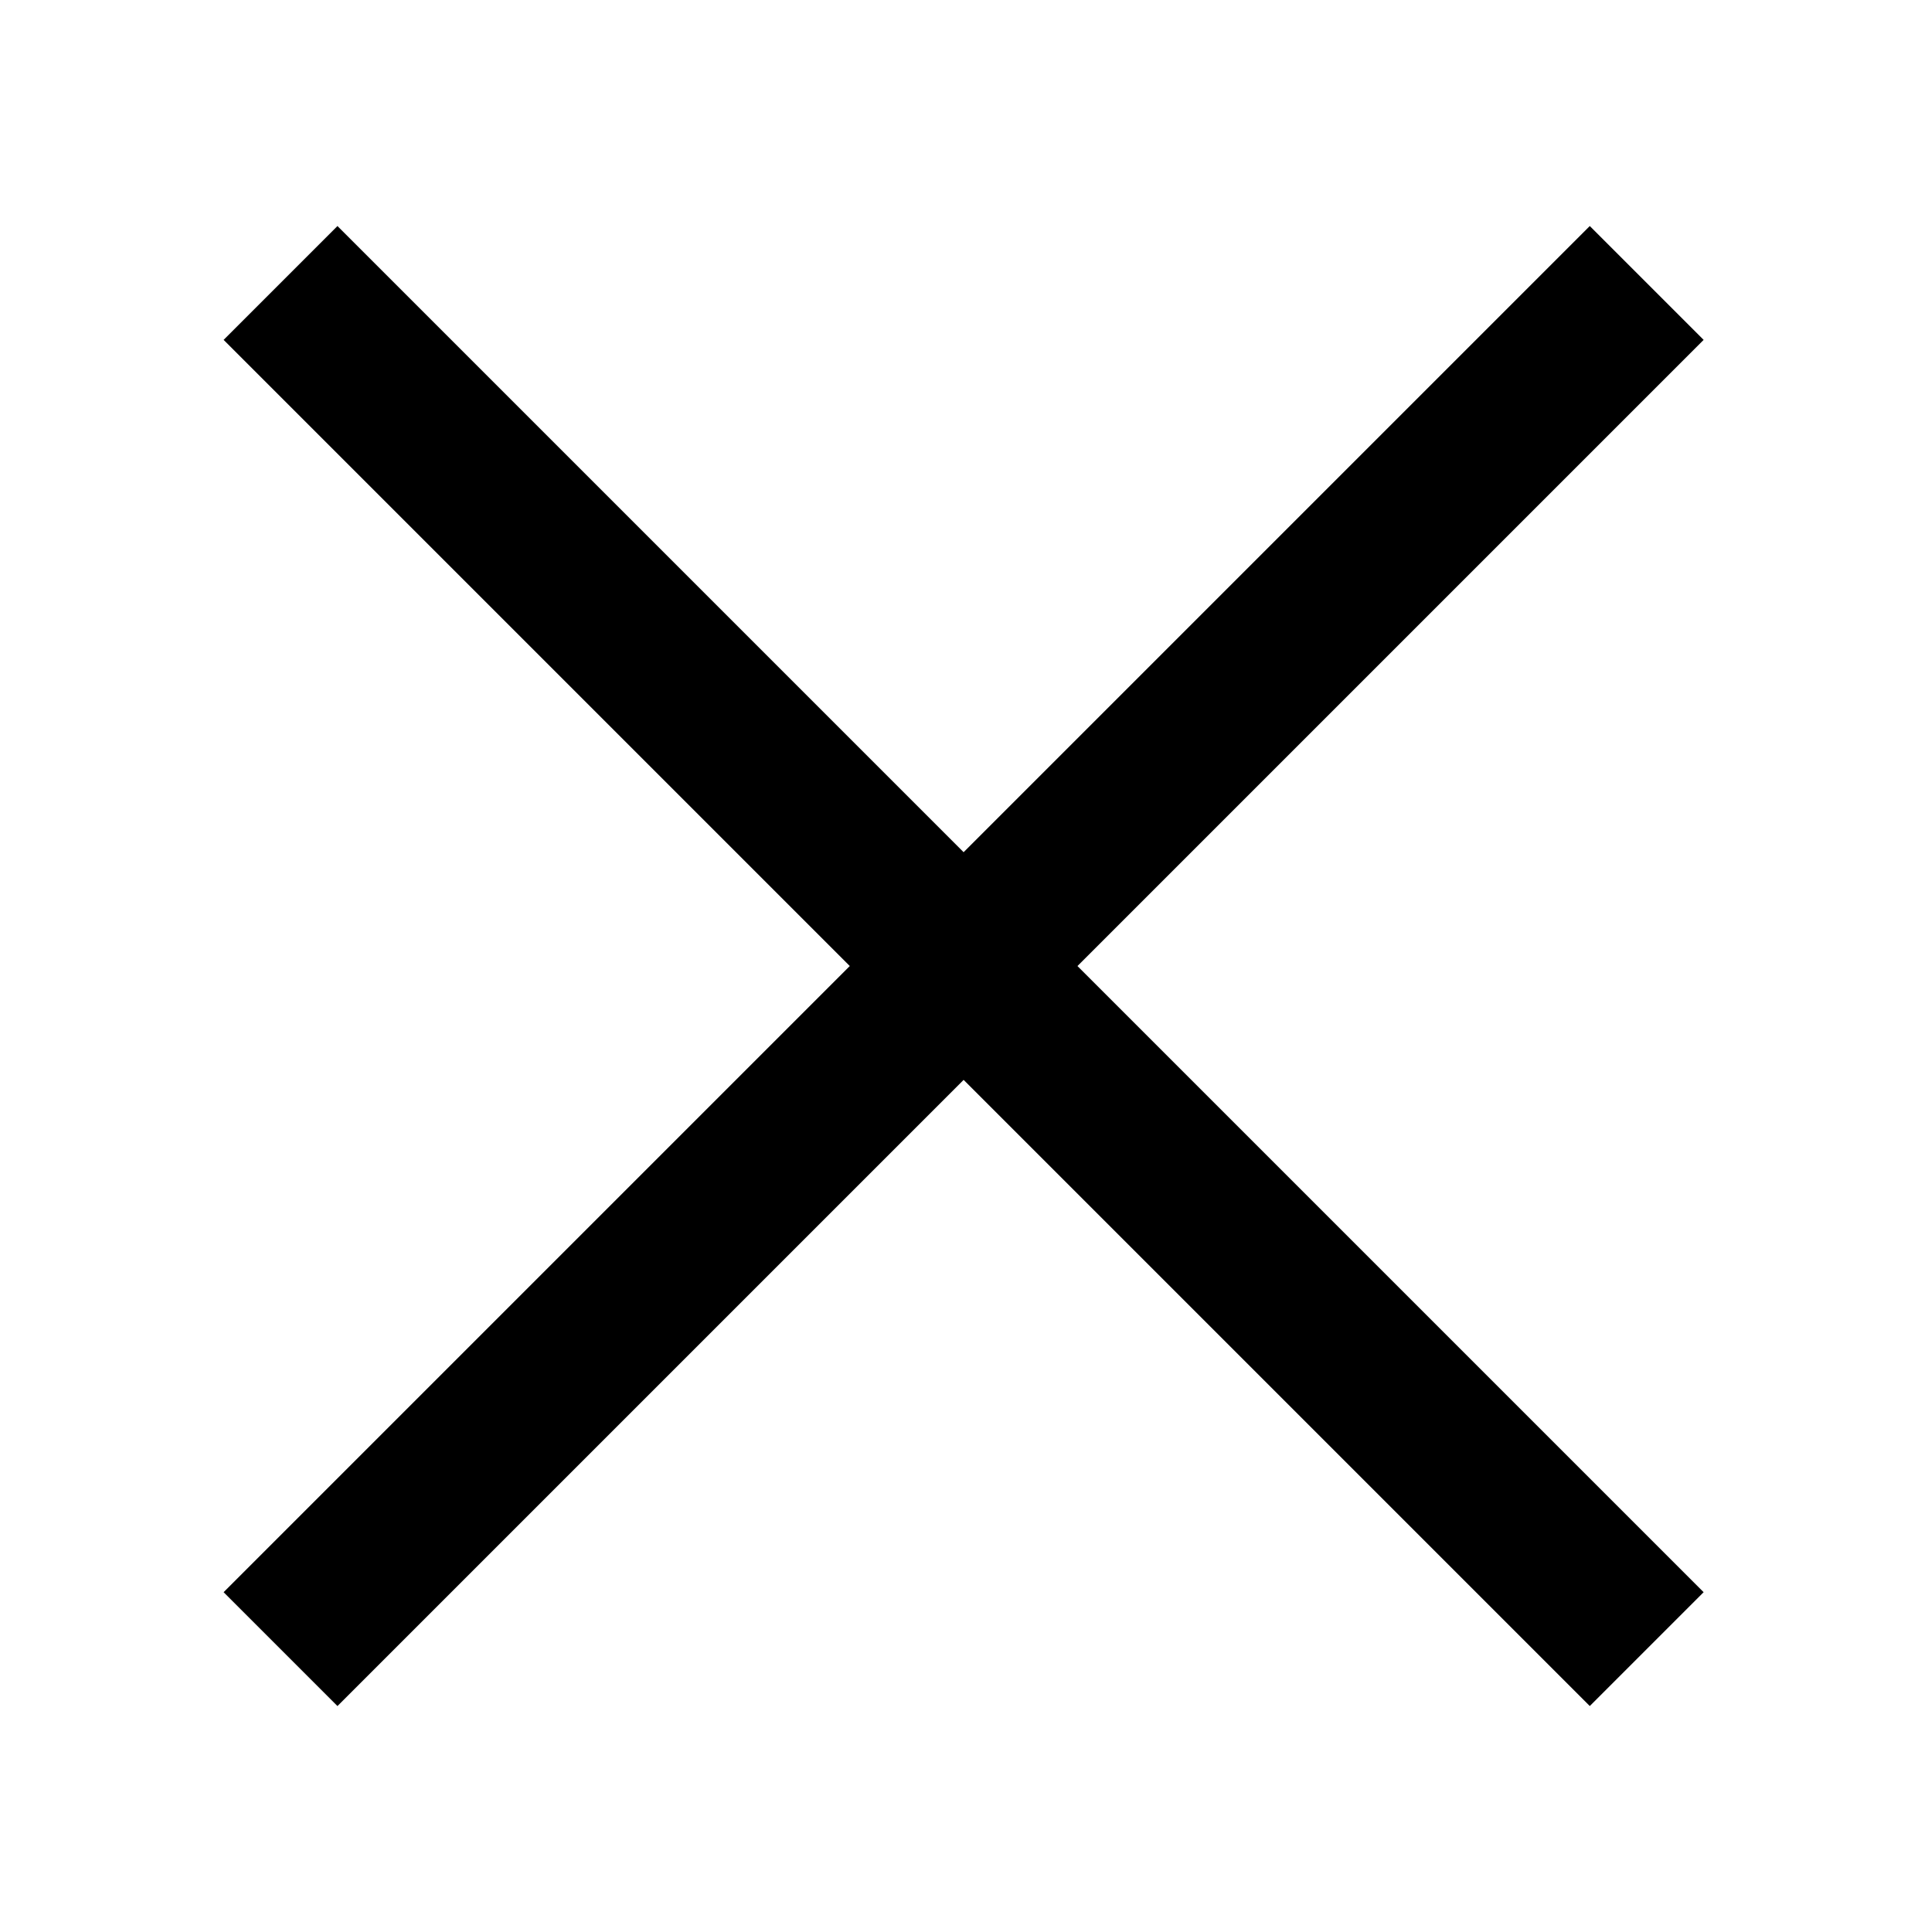 <svg height="24" viewBox="0 0 24 24" width="24" xmlns="http://www.w3.org/2000/svg">
  <path d="m3.485 3.515 16.971 16.971m-16.971-0 16.971-16.971" stroke="currentcolor" stroke-width="2" fill="none"/>
</svg>

